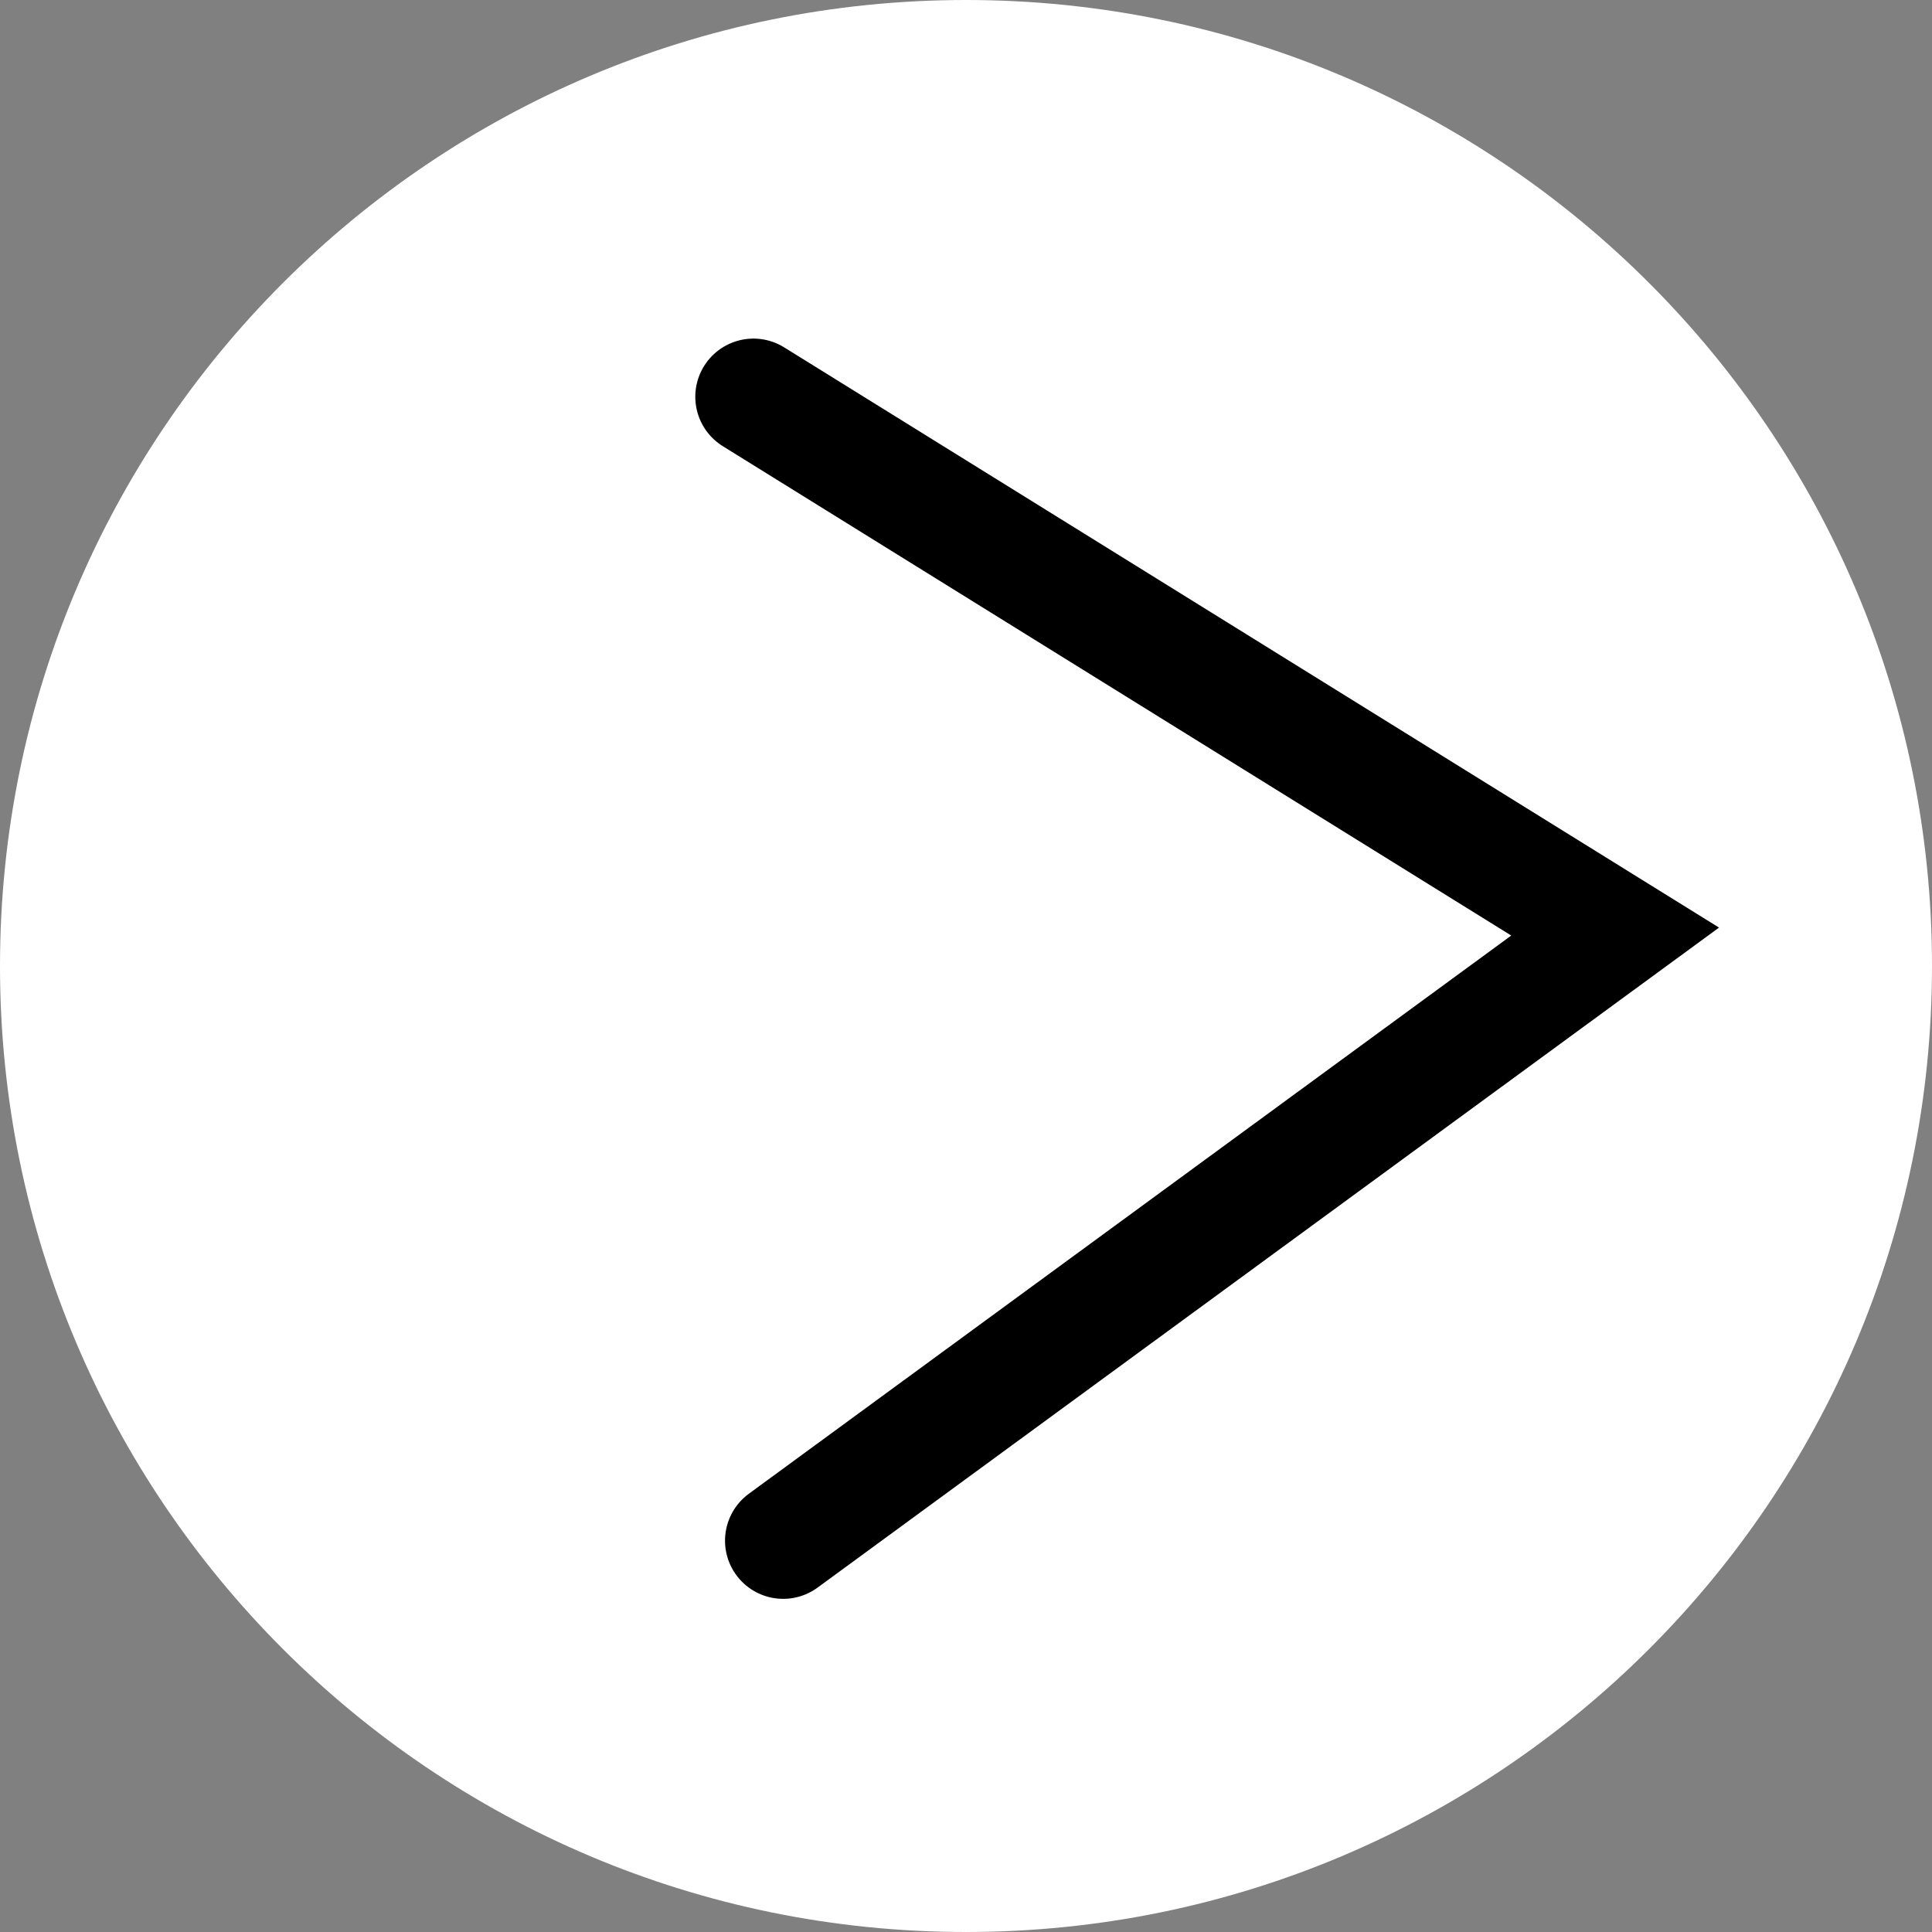 <svg version="1.1" xmlns="http://www.w3.org/2000/svg" xmlns:xlink="http://www.w3.org/1999/xlink" width="41.522" height="41.522" viewBox="0,0,41.522,41.522"><rect x="0" y="0" width="41.522" height="41.522" fill="#808080" stroke="none"/><g transform="translate(-299.239,-159.239)"><g stroke-miterlimit="10"><path d="M320,200.761c-11.466,0 -20.761,-9.295 -20.761,-20.761c0,-11.466 9.295,-20.761 20.761,-20.761c11.466,0 20.761,9.295 20.761,20.761c0,11.466 -9.295,20.761 -20.761,20.761z" fill="#ffffff" stroke="none" stroke-width="0" stroke-linecap="butt"/><path d="M315.432,167.766l18.519,11.494l-17.88,13.091" fill="none" stroke="#000000" stroke-width="2.5" stroke-linecap="round"/></g></g></svg>